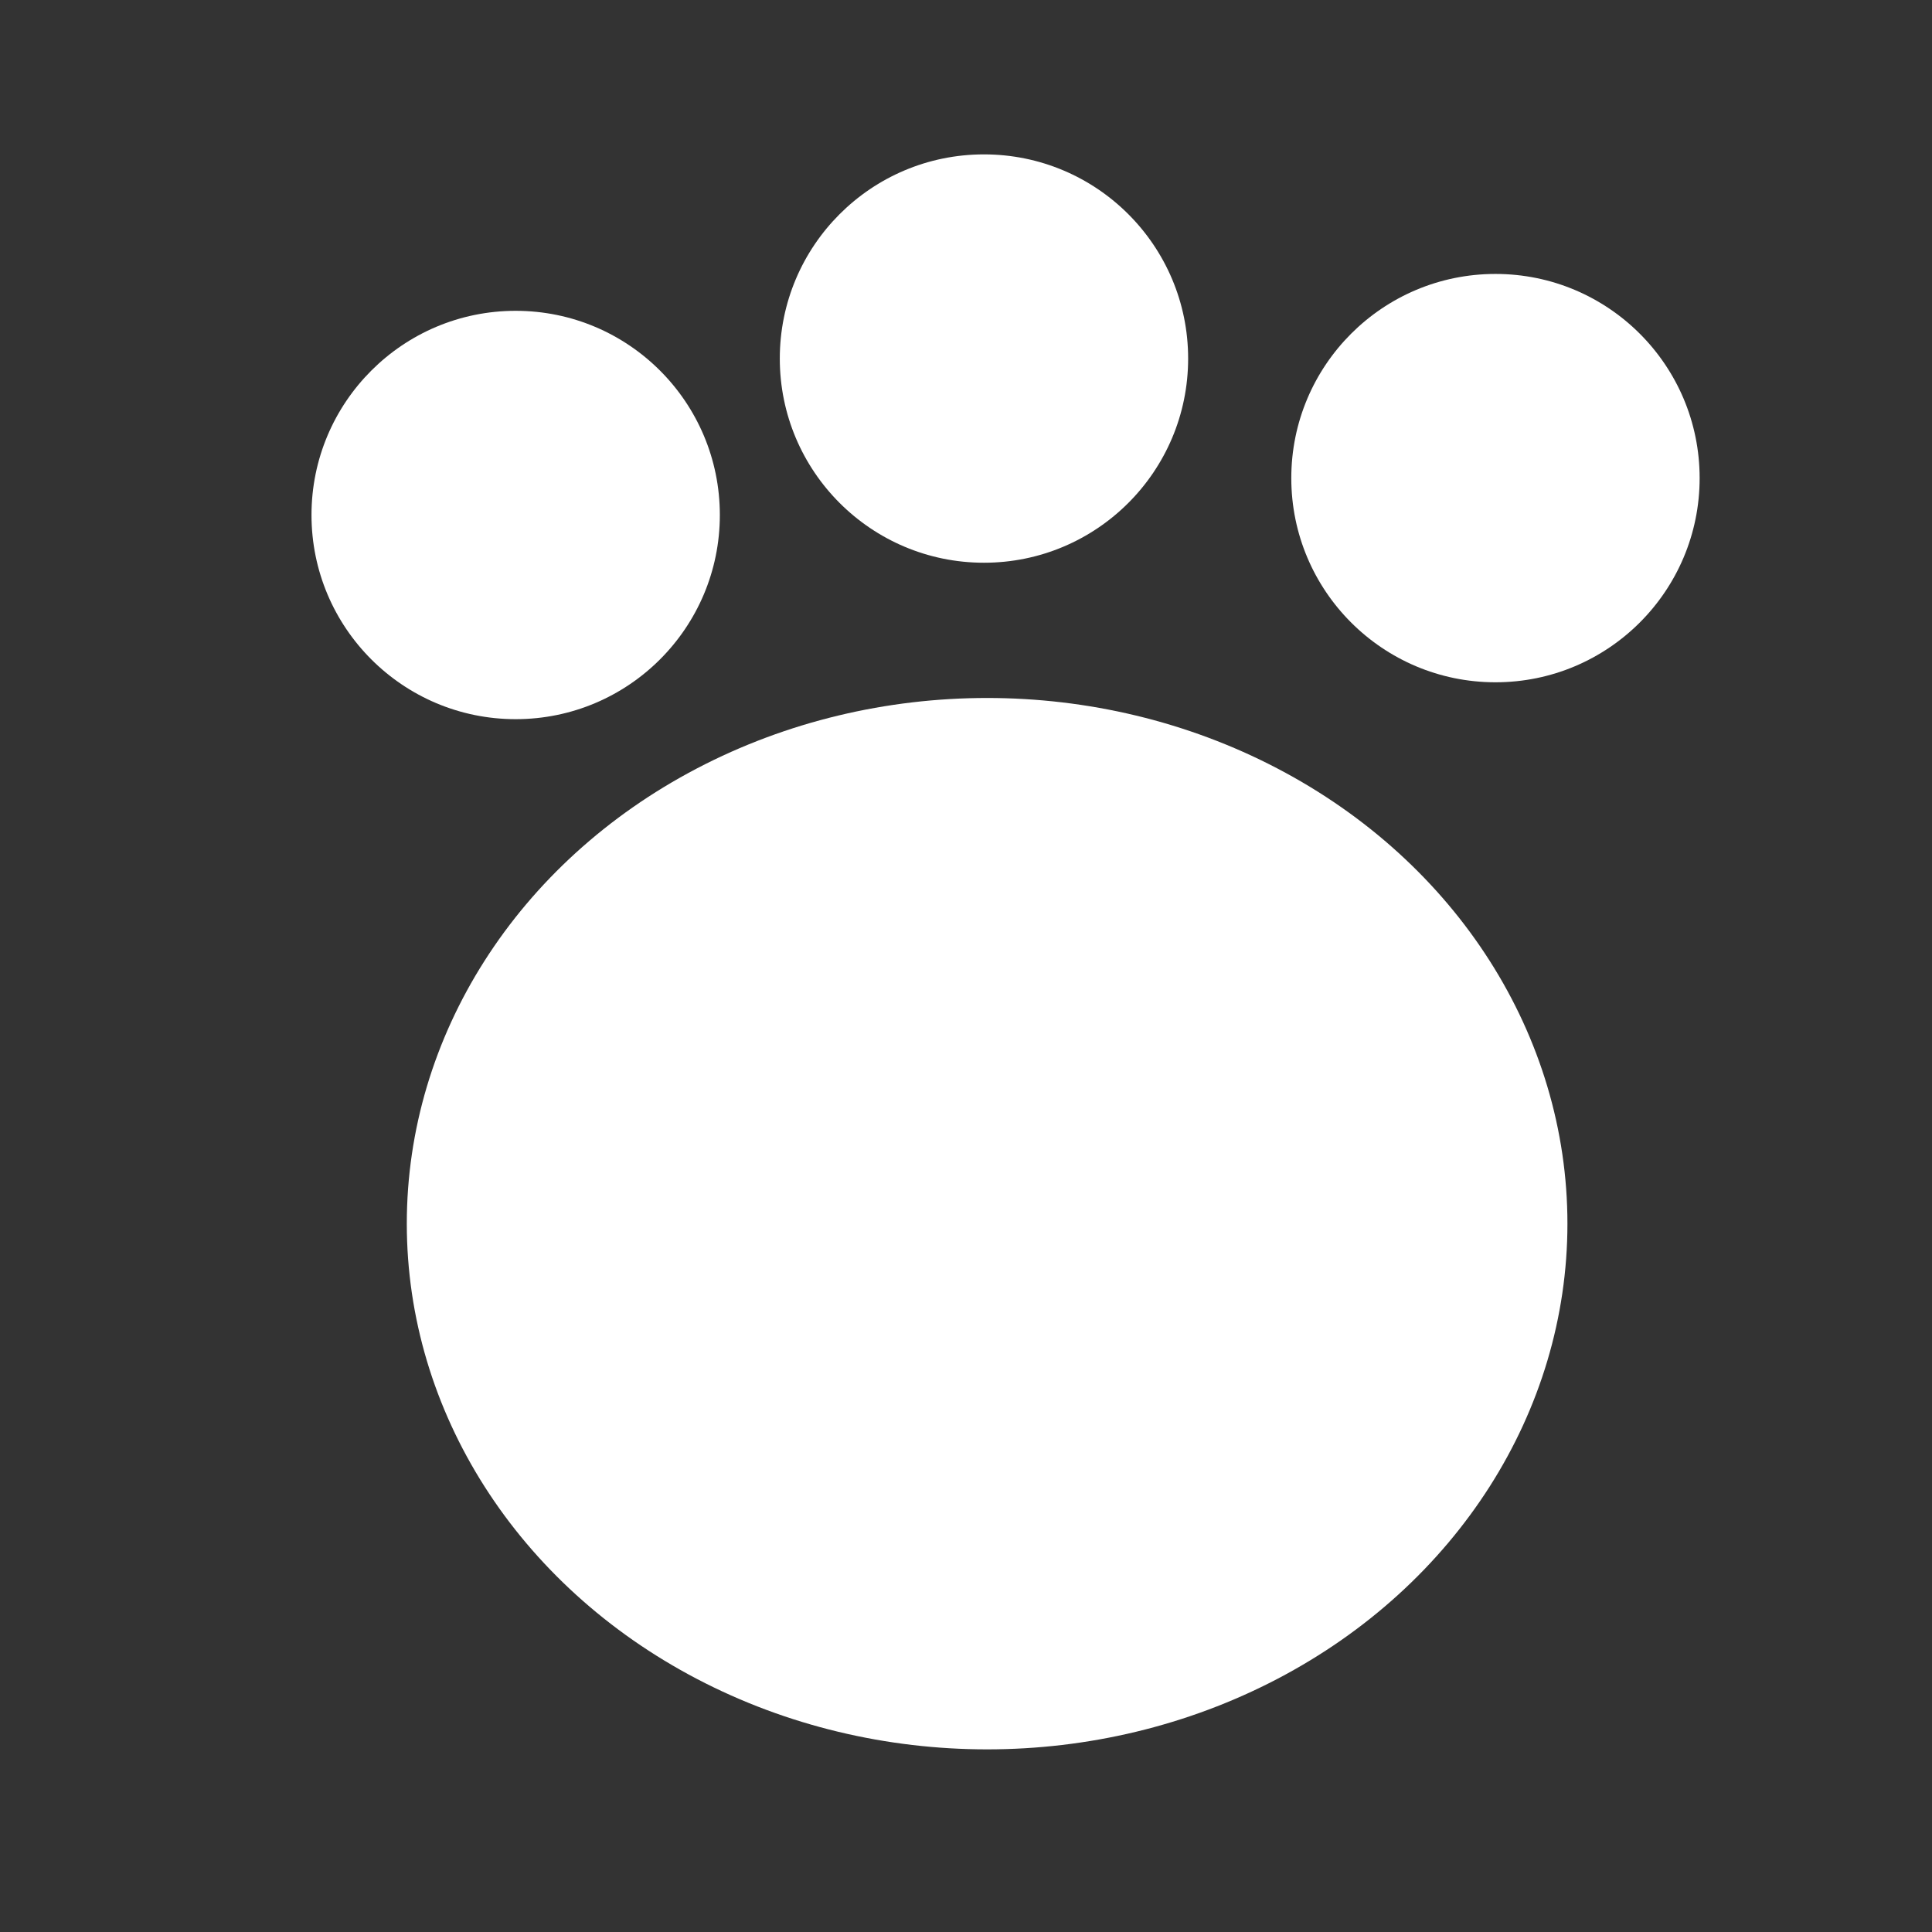 <svg viewBox="0 0 100 100" xmlns="http://www.w3.org/2000/svg">
  <rect x="0" y="0" width="100" height="100" fill="#333333" stroke="none"/>
  <defs></defs>
  <ellipse style="fill: rgb(255, 255, 255);" cx="51.093" cy="63.337" rx="30.037" ry="27.21"></ellipse>
  <ellipse style="fill: rgb(255, 255, 255);" cx="26.691" cy="26.656" rx="10.568" ry="10.568"></ellipse>
  <ellipse style="fill: rgb(255, 255, 255);" cx="50.93" cy="18.559" rx="10.568" ry="10.568"></ellipse>
  <ellipse style="fill: rgb(255, 255, 255);" cx="77.405" cy="24.747" rx="10.568" ry="10.568"></ellipse>
</svg>